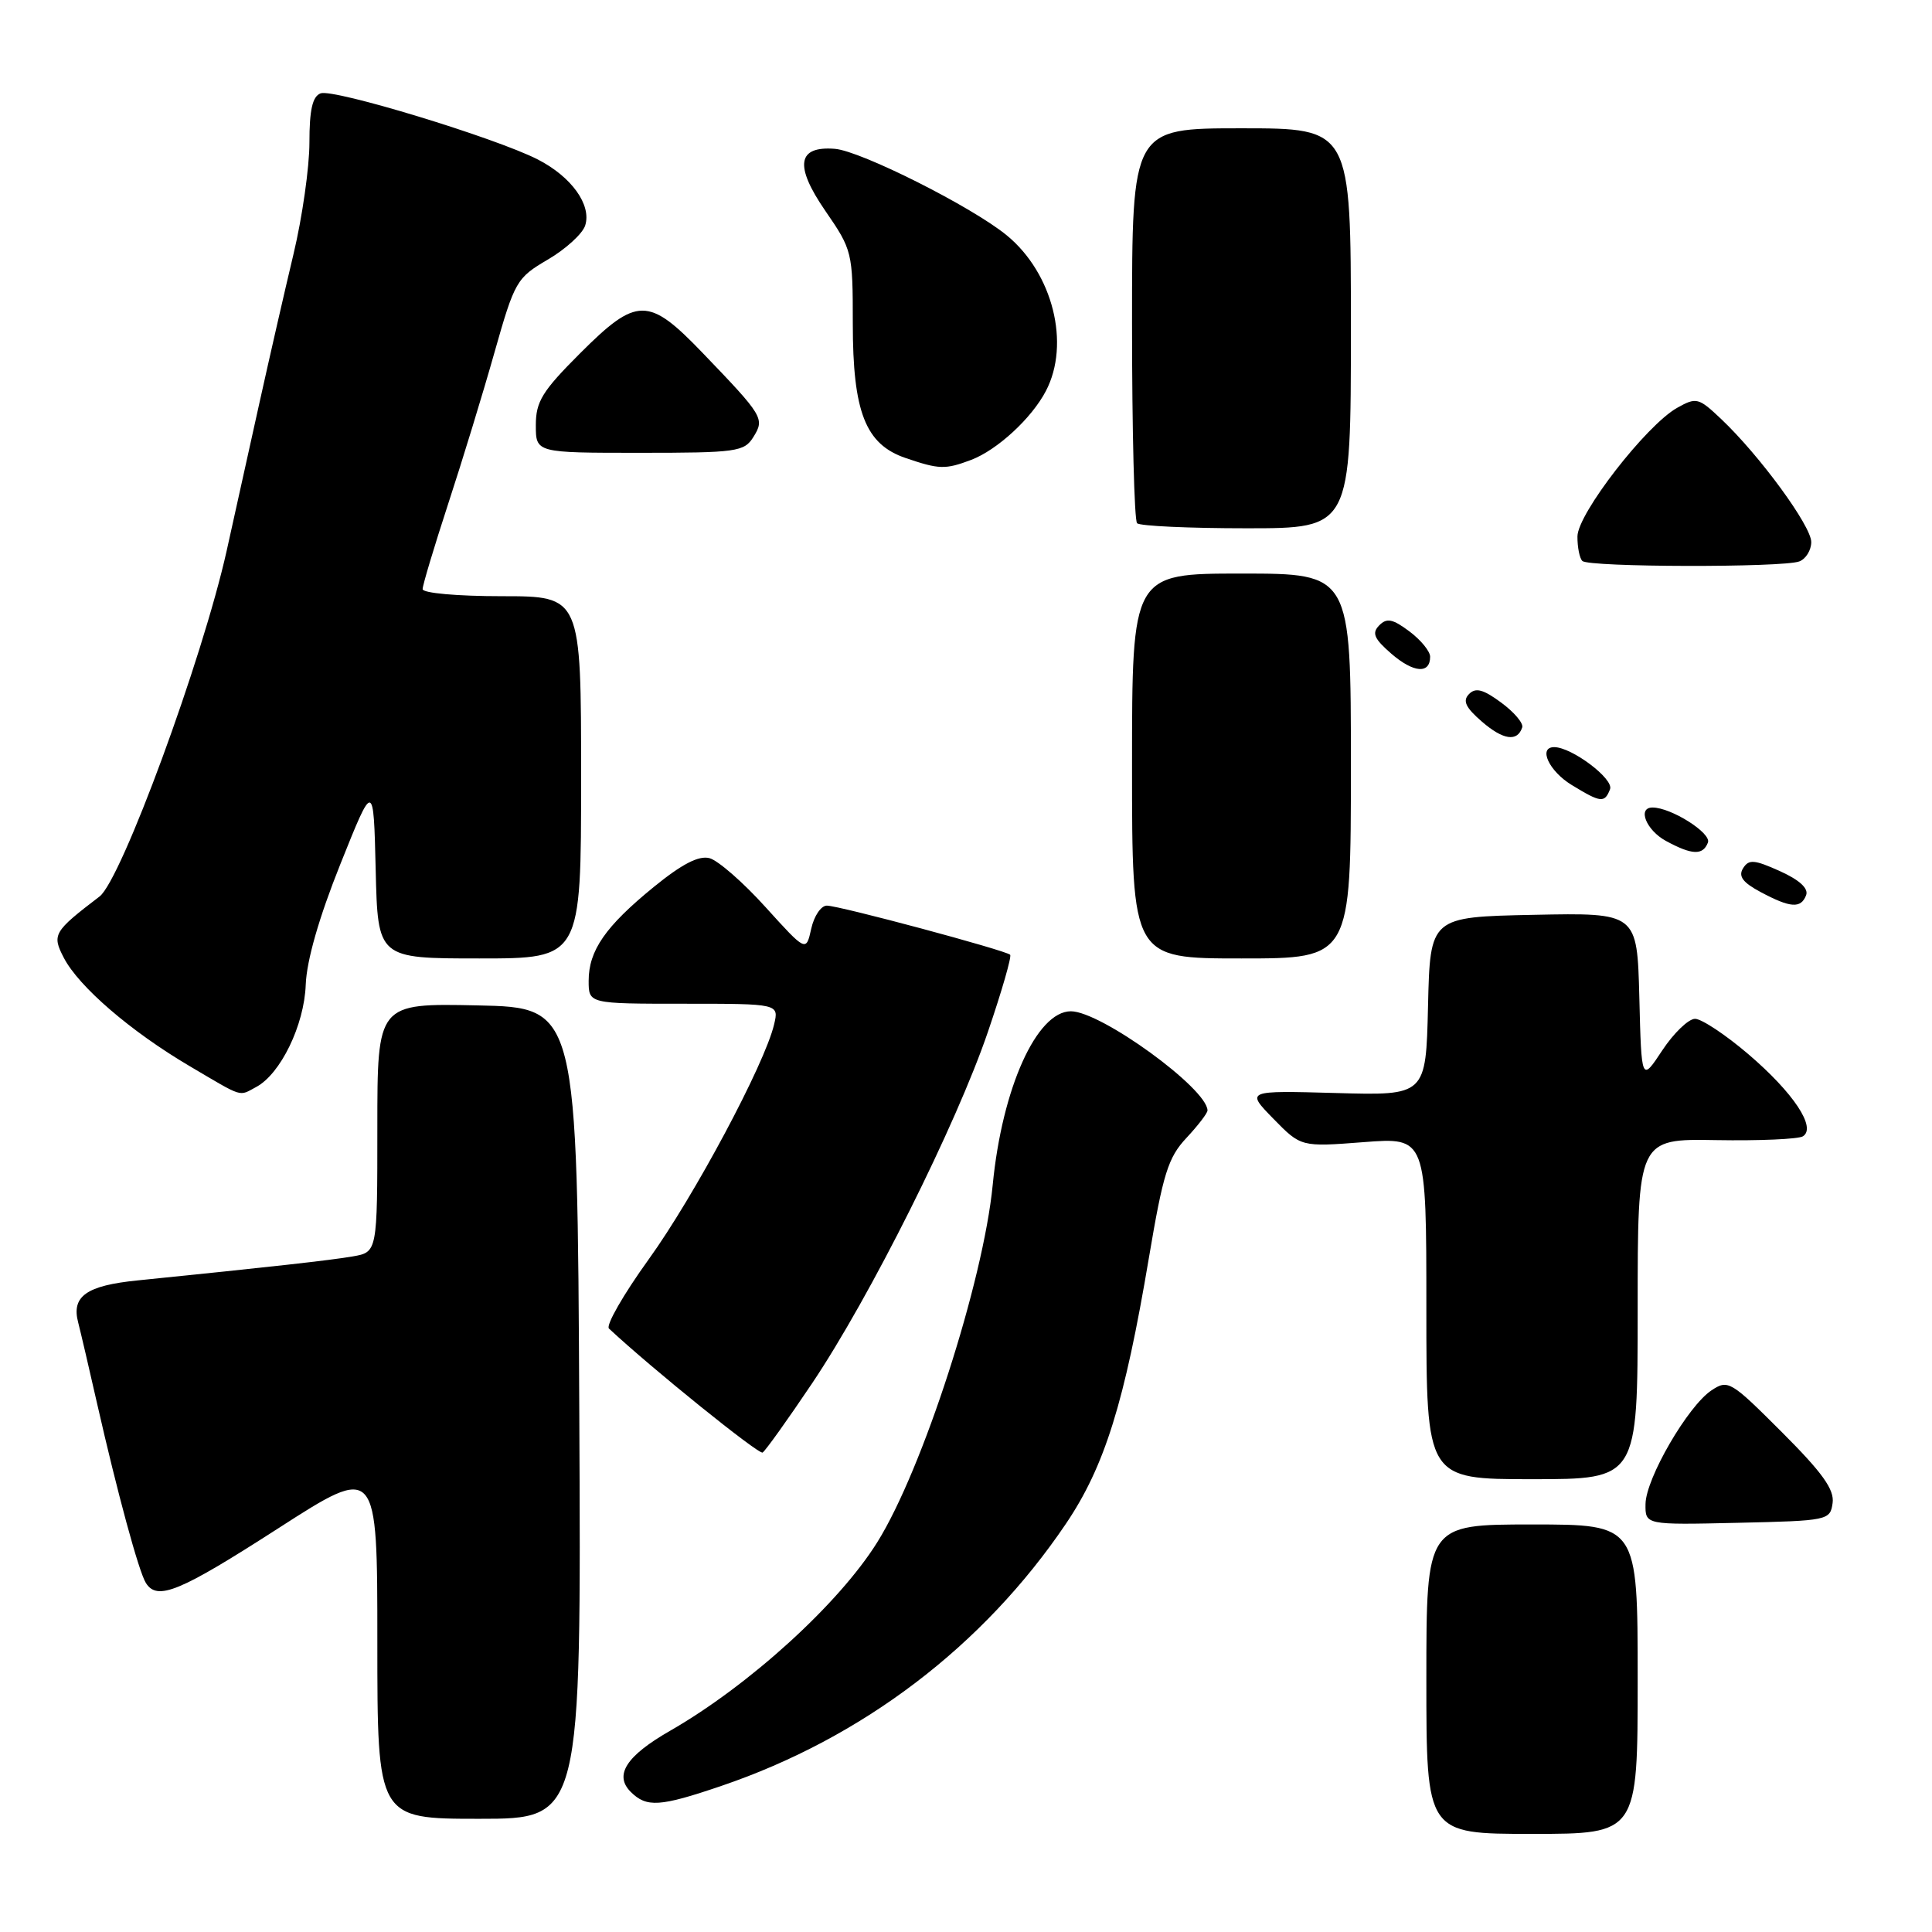 <?xml version="1.0" encoding="UTF-8" standalone="no"?>
<!DOCTYPE svg PUBLIC "-//W3C//DTD SVG 1.1//EN" "http://www.w3.org/Graphics/SVG/1.1/DTD/svg11.dtd" >
<svg xmlns="http://www.w3.org/2000/svg" xmlns:xlink="http://www.w3.org/1999/xlink" version="1.1" viewBox="0 0 256 256">
 <g >
 <path fill="currentColor"
d=" M 217.00 222.50 C 217.00 202.00 217.00 202.00 203.00 202.00 C 189.00 202.00 189.00 202.00 189.00 222.50 C 189.00 243.00 189.00 243.00 203.00 243.00 C 217.00 243.00 217.00 243.00 217.00 222.50 Z  M 76.76 187.25 C 76.50 133.50 76.50 133.50 63.25 133.22 C 50.00 132.94 50.00 132.94 50.00 149.43 C 50.00 165.91 50.00 165.91 46.75 166.48 C 43.81 166.99 35.91 167.87 18.25 169.66 C 11.45 170.34 9.44 171.76 10.36 175.24 C 10.68 176.48 11.81 181.32 12.87 186.00 C 15.55 197.80 18.39 208.26 19.33 209.75 C 20.84 212.15 23.77 210.94 36.84 202.53 C 50.00 194.06 50.00 194.06 50.00 217.53 C 50.00 241.00 50.00 241.00 63.51 241.00 C 77.02 241.00 77.02 241.00 76.76 187.25 Z  M 95.59 236.64 C 114.29 230.28 130.30 218.10 141.23 201.92 C 146.37 194.32 149.01 185.86 152.24 166.64 C 154.11 155.54 154.78 153.37 157.20 150.79 C 158.74 149.14 160.00 147.50 160.00 147.14 C 159.97 144.24 145.87 134.00 141.90 134.00 C 137.37 134.00 132.79 144.16 131.54 157.00 C 130.29 169.85 122.24 194.77 116.24 204.36 C 111.15 212.52 99.26 223.33 88.77 229.35 C 82.98 232.67 81.35 235.21 83.57 237.43 C 85.68 239.53 87.42 239.42 95.59 236.64 Z  M 242.83 199.16 C 243.08 197.37 241.49 195.15 236.11 189.77 C 229.32 182.98 228.98 182.77 226.78 184.23 C 223.65 186.31 218.09 195.89 218.04 199.28 C 218.00 202.06 218.00 202.06 230.25 201.78 C 242.24 201.51 242.51 201.45 242.83 199.16 Z  M 217.00 173.44 C 217.00 150.89 217.00 150.89 227.40 151.07 C 233.11 151.17 238.29 150.94 238.89 150.57 C 240.73 149.43 237.64 144.79 231.66 139.68 C 228.65 137.11 225.47 135.00 224.60 135.00 C 223.74 135.00 221.78 136.88 220.26 139.18 C 217.50 143.36 217.50 143.36 217.22 132.15 C 216.93 120.94 216.93 120.94 203.22 121.22 C 189.50 121.50 189.50 121.50 189.22 133.33 C 188.94 145.17 188.94 145.17 177.01 144.83 C 165.08 144.50 165.08 144.50 168.73 148.24 C 172.39 151.98 172.39 151.98 180.69 151.34 C 189.00 150.70 189.00 150.70 189.00 173.35 C 189.00 196.00 189.00 196.00 203.00 196.00 C 217.00 196.00 217.00 196.00 217.00 173.44 Z  M 107.60 183.31 C 115.28 171.88 126.71 149.04 130.91 136.71 C 132.75 131.32 134.07 126.74 133.85 126.51 C 133.25 125.92 111.20 120.00 109.56 120.00 C 108.79 120.00 107.86 121.38 107.49 123.07 C 106.81 126.13 106.81 126.13 101.43 120.19 C 98.48 116.92 95.14 114.01 94.01 113.71 C 92.58 113.34 90.36 114.49 86.65 117.51 C 80.23 122.74 78.00 125.95 78.00 129.96 C 78.00 133.00 78.00 133.00 90.61 133.00 C 103.22 133.00 103.22 133.00 102.57 135.75 C 101.33 141.01 91.96 158.55 85.94 166.89 C 82.61 171.51 80.25 175.63 80.69 176.04 C 86.27 181.26 100.55 192.78 101.05 192.47 C 101.42 192.24 104.37 188.12 107.60 183.31 Z  M 33.95 144.03 C 37.18 142.30 40.31 135.84 40.51 130.50 C 40.63 127.28 42.26 121.59 45.10 114.50 C 49.50 103.50 49.50 103.50 49.78 115.25 C 50.06 127.00 50.06 127.00 63.53 127.00 C 77.00 127.00 77.00 127.00 77.00 103.00 C 77.00 79.00 77.00 79.00 66.50 79.00 C 60.59 79.00 56.00 78.59 56.00 78.06 C 56.00 77.54 57.52 72.48 59.37 66.81 C 61.23 61.14 64.00 52.09 65.52 46.70 C 68.20 37.25 68.45 36.82 72.60 34.39 C 74.97 33.00 77.19 30.97 77.54 29.88 C 78.41 27.15 75.72 23.41 71.24 21.12 C 65.59 18.24 44.17 11.72 42.48 12.37 C 41.40 12.78 41.00 14.56 41.00 18.89 C 41.00 22.16 40.05 28.82 38.89 33.67 C 37.73 38.53 35.69 47.45 34.35 53.50 C 33.02 59.55 31.07 68.33 30.03 73.00 C 26.82 87.38 16.08 116.59 13.19 118.79 C 7.10 123.44 6.86 123.84 8.45 126.90 C 10.43 130.73 17.30 136.65 25.10 141.25 C 32.36 145.53 31.59 145.29 33.95 144.03 Z  M 179.00 101.50 C 179.00 76.00 179.00 76.00 164.50 76.00 C 150.00 76.00 150.00 76.00 150.00 101.50 C 150.00 127.00 150.00 127.00 164.50 127.00 C 179.00 127.00 179.00 127.00 179.00 101.50 Z  M 239.32 118.62 C 239.66 117.72 238.44 116.60 235.85 115.43 C 232.43 113.89 231.72 113.84 230.96 115.06 C 230.31 116.11 230.93 116.94 233.29 118.20 C 237.24 120.31 238.63 120.41 239.32 118.62 Z  M 226.31 111.64 C 226.79 110.39 221.43 107.00 218.97 107.00 C 216.92 107.00 218.13 110.01 220.75 111.43 C 224.21 113.31 225.65 113.36 226.31 111.64 Z  M 213.34 104.57 C 213.86 103.21 208.26 99.00 205.94 99.00 C 203.78 99.00 205.24 102.17 208.25 104.01 C 212.13 106.38 212.62 106.43 213.34 104.57 Z  M 201.70 96.39 C 201.89 95.84 200.63 94.36 198.92 93.10 C 196.54 91.34 195.53 91.07 194.65 91.97 C 193.78 92.86 194.19 93.74 196.36 95.62 C 199.18 98.06 201.06 98.33 201.70 96.39 Z  M 189.50 87.02 C 189.50 86.30 188.26 84.79 186.75 83.66 C 184.53 82.00 183.75 81.85 182.75 82.87 C 181.75 83.89 182.07 84.63 184.36 86.62 C 187.30 89.16 189.50 89.34 189.50 87.02 Z  M 238.42 74.39 C 239.29 74.06 240.00 72.90 240.00 71.82 C 240.00 69.69 233.15 60.33 228.06 55.52 C 225.07 52.69 224.78 52.61 222.23 54.04 C 218.14 56.34 209.04 68.07 209.02 71.08 C 209.01 72.50 209.30 73.97 209.67 74.33 C 210.50 75.17 236.26 75.22 238.42 74.39 Z  M 179.00 43.50 C 179.00 17.00 179.00 17.00 164.50 17.00 C 150.00 17.00 150.00 17.00 150.00 42.83 C 150.00 57.04 150.30 68.97 150.67 69.33 C 151.03 69.70 157.56 70.00 165.17 70.00 C 179.00 70.00 179.00 70.00 179.00 43.50 Z  M 128.68 60.94 C 132.13 59.63 136.70 55.43 138.59 51.80 C 141.85 45.56 139.51 36.21 133.42 31.20 C 128.85 27.43 114.06 19.99 110.62 19.72 C 105.64 19.33 105.24 21.95 109.36 27.94 C 112.93 33.12 113.00 33.42 113.00 42.86 C 113.00 54.61 114.68 58.88 120.00 60.69 C 124.45 62.21 125.25 62.23 128.68 60.94 Z  M 99.82 57.92 C 101.35 55.46 101.16 55.15 93.09 46.75 C 85.91 39.28 84.39 39.29 76.84 46.84 C 71.85 51.83 71.00 53.21 71.00 56.34 C 71.00 60.00 71.00 60.00 84.76 60.00 C 97.61 60.00 98.60 59.86 99.82 57.92 Z "/>
</g>
</svg>
